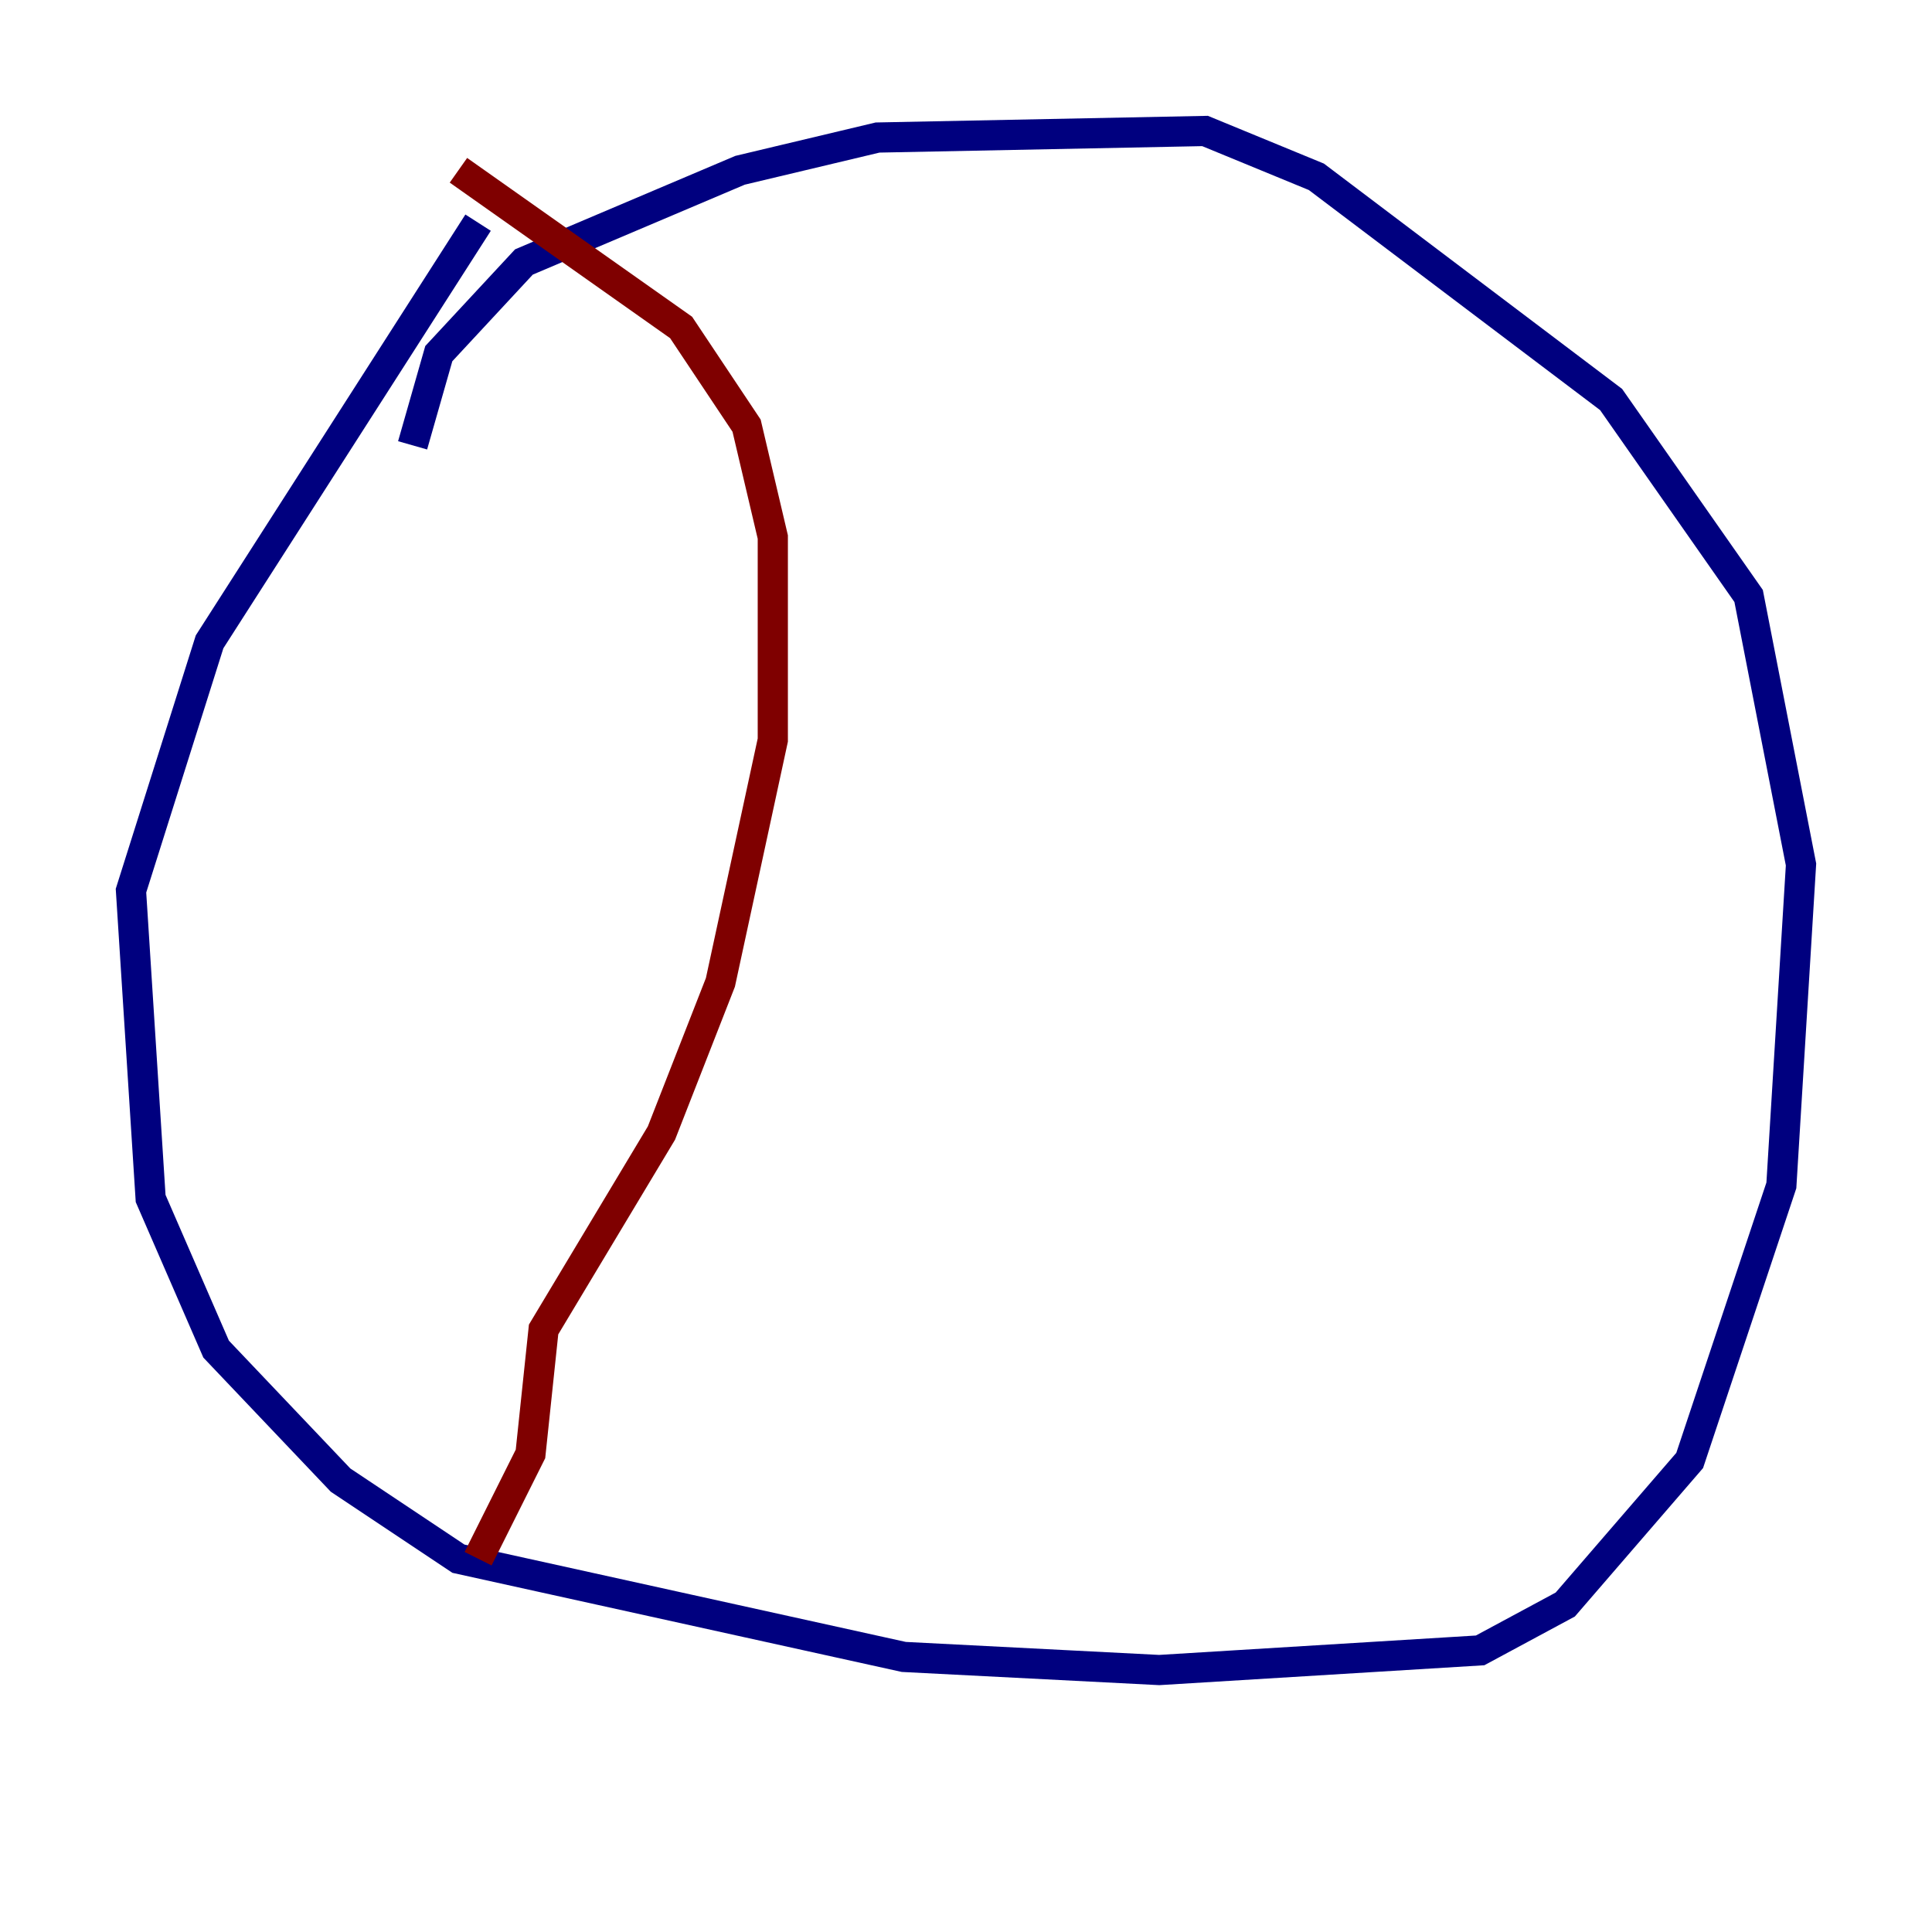 <?xml version="1.0" encoding="utf-8" ?>
<svg baseProfile="tiny" height="128" version="1.2" viewBox="0,0,128,128" width="128" xmlns="http://www.w3.org/2000/svg" xmlns:ev="http://www.w3.org/2001/xml-events" xmlns:xlink="http://www.w3.org/1999/xlink"><defs /><polyline fill="none" points="27.336,29.505 29.071,23.43 34.712,17.356 49.031,11.281 58.142,9.112 79.837,8.678 87.214,11.715 106.739,26.468 115.851,39.485 119.322,57.275 118.02,78.536 111.946,96.759 103.702,106.305 98.061,109.342 76.8,110.644 59.878,109.776 30.373,103.268 22.563,98.061 14.319,89.383 9.98,79.403 8.678,59.01 13.885,42.522 31.675,14.752" stroke="#00007f" stroke-width="2" /><polyline fill="none" points="30.373,11.281 45.125,21.695 49.464,28.203 51.2,35.58 51.2,49.031 47.729,65.085 43.824,75.064 36.014,88.081 35.146,96.325 31.675,103.268" stroke="#7f0000" stroke-width="2" /></svg>